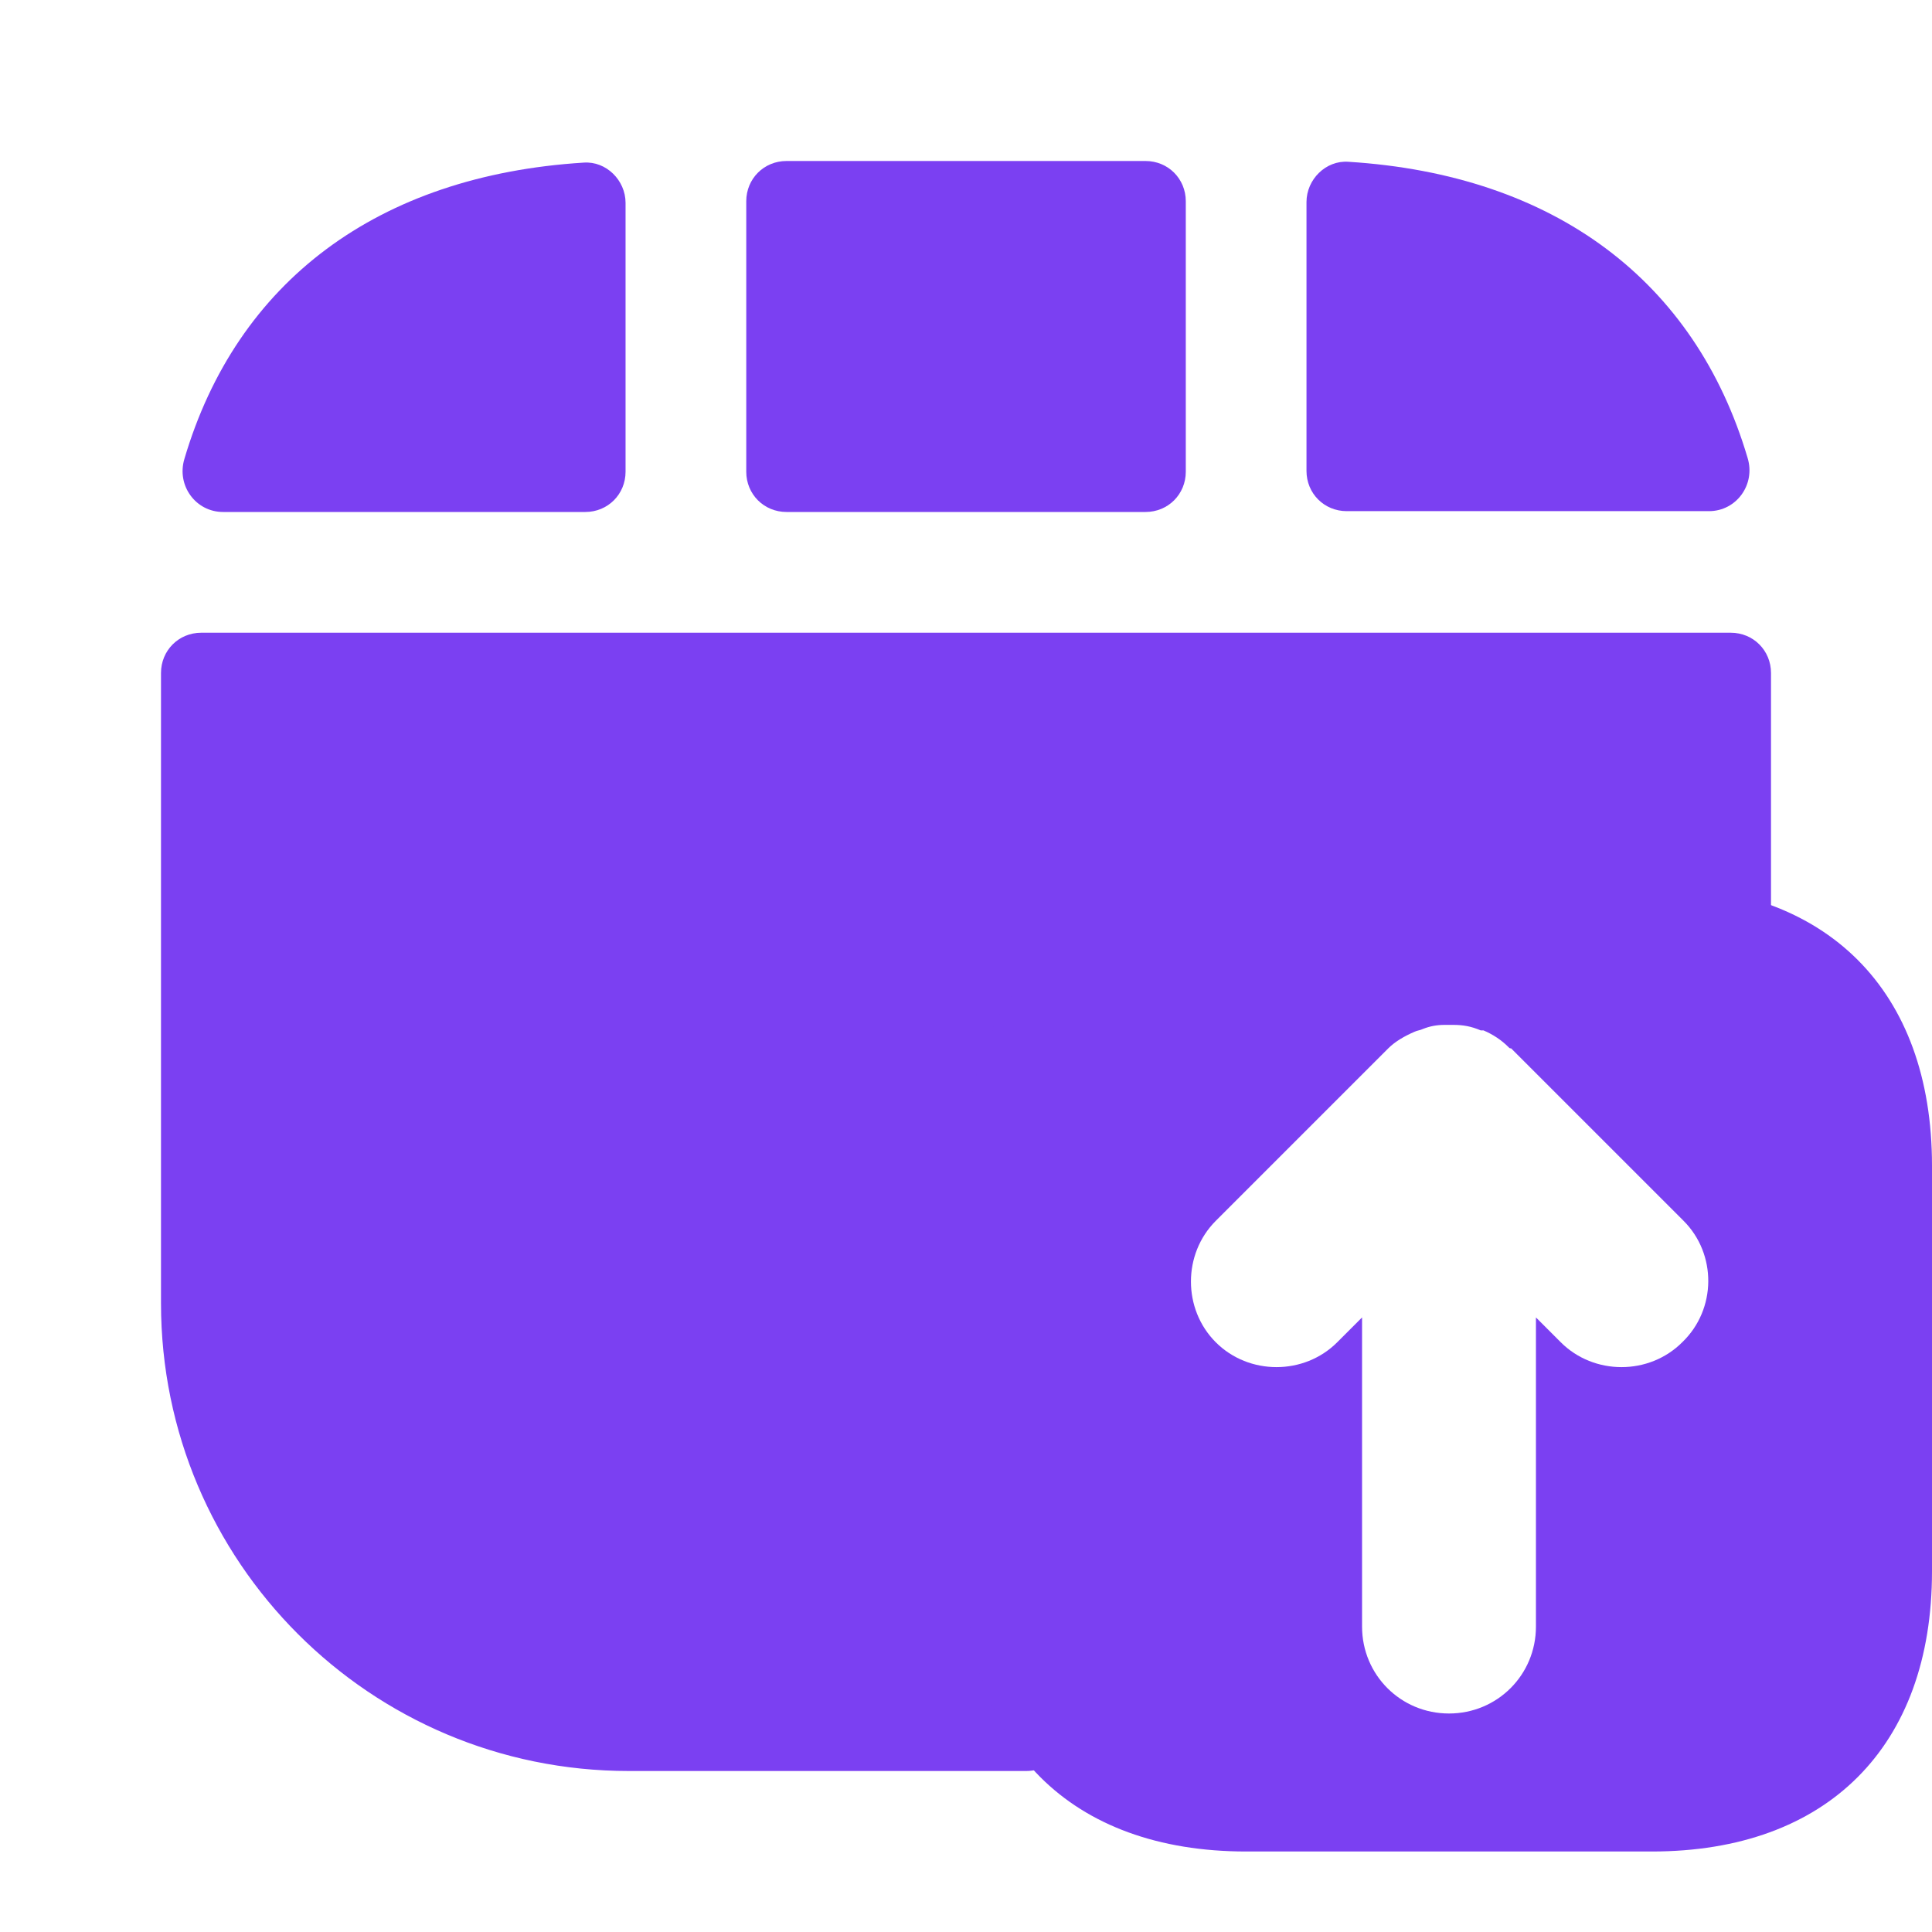 <svg width="42" height="42" viewBox="0 0 42 42" fill="none" xmlns="http://www.w3.org/2000/svg">
<path d="M25.778 10.255V4.375C25.778 3.885 25.393 3.5 24.903 3.5H17.098C16.608 3.5 16.223 3.885 16.223 4.375V10.255C16.223 10.745 16.608 11.13 17.098 11.13H24.903C25.393 11.13 25.778 10.745 25.778 10.255Z" fill="#7B40F2"/>
<path d="M12.689 3.535C8.209 3.815 5.146 6.125 4.009 9.975C3.834 10.553 4.254 11.13 4.849 11.13H12.724C13.214 11.13 13.599 10.745 13.599 10.255V4.41C13.599 3.92 13.179 3.5 12.689 3.535Z" fill="#7B40F2"/>
<path d="M29.312 3.517C33.792 3.797 36.855 6.107 37.992 9.957C38.167 10.535 37.747 11.112 37.152 11.112H29.277C28.787 11.112 28.402 10.727 28.402 10.237V4.392C28.402 3.902 28.822 3.482 29.312 3.517Z" fill="#7B40F2"/>
<path d="M38.5 14.63V22.295C38.5 22.942 37.818 23.362 37.24 23.065C35.77 22.295 34.09 21.875 32.375 21.875C29.558 21.875 26.81 23.03 24.85 25.042C22.925 27.002 21.875 29.61 21.875 32.375C21.875 33.792 22.435 35.612 23.135 37.135C23.415 37.747 22.995 38.5 22.312 38.5H13.668C8.05 38.5 3.5 33.95 3.5 28.332V14.63C3.5 14.14 3.885 13.755 4.375 13.755H37.625C38.115 13.755 38.5 14.14 38.5 14.63Z" fill="#7B40F2"/>
<path d="M35.91 19.25H27.09C23.28 19.25 21 21.53 21 25.34V34.16C21 37.97 23.28 40.25 27.09 40.25H35.91C39.72 40.25 42 37.97 42 34.16V25.34C42 21.53 39.72 19.25 35.91 19.25ZM36.57 29.18C36.21 29.54 35.73 29.72 35.25 29.72C34.77 29.72 34.29 29.54 33.93 29.18L33.39 28.64V35.36C33.39 36.41 32.55 37.25 31.5 37.25C30.45 37.25 29.61 36.41 29.61 35.36V28.64L29.07 29.18C28.35 29.9 27.15 29.9 26.43 29.18C25.71 28.46 25.71 27.26 26.43 26.54L30.18 22.79C30.33 22.64 30.54 22.52 30.75 22.43C30.81 22.4 30.87 22.4 30.93 22.37C31.08 22.31 31.23 22.28 31.41 22.28C31.47 22.28 31.53 22.28 31.59 22.28C31.8 22.28 31.98 22.31 32.19 22.4C32.22 22.4 32.22 22.4 32.25 22.4C32.46 22.49 32.64 22.61 32.79 22.76C32.82 22.79 32.82 22.79 32.85 22.79L36.6 26.54C37.32 27.26 37.32 28.46 36.57 29.18Z" fill="#7B40F2"/>
</svg>
